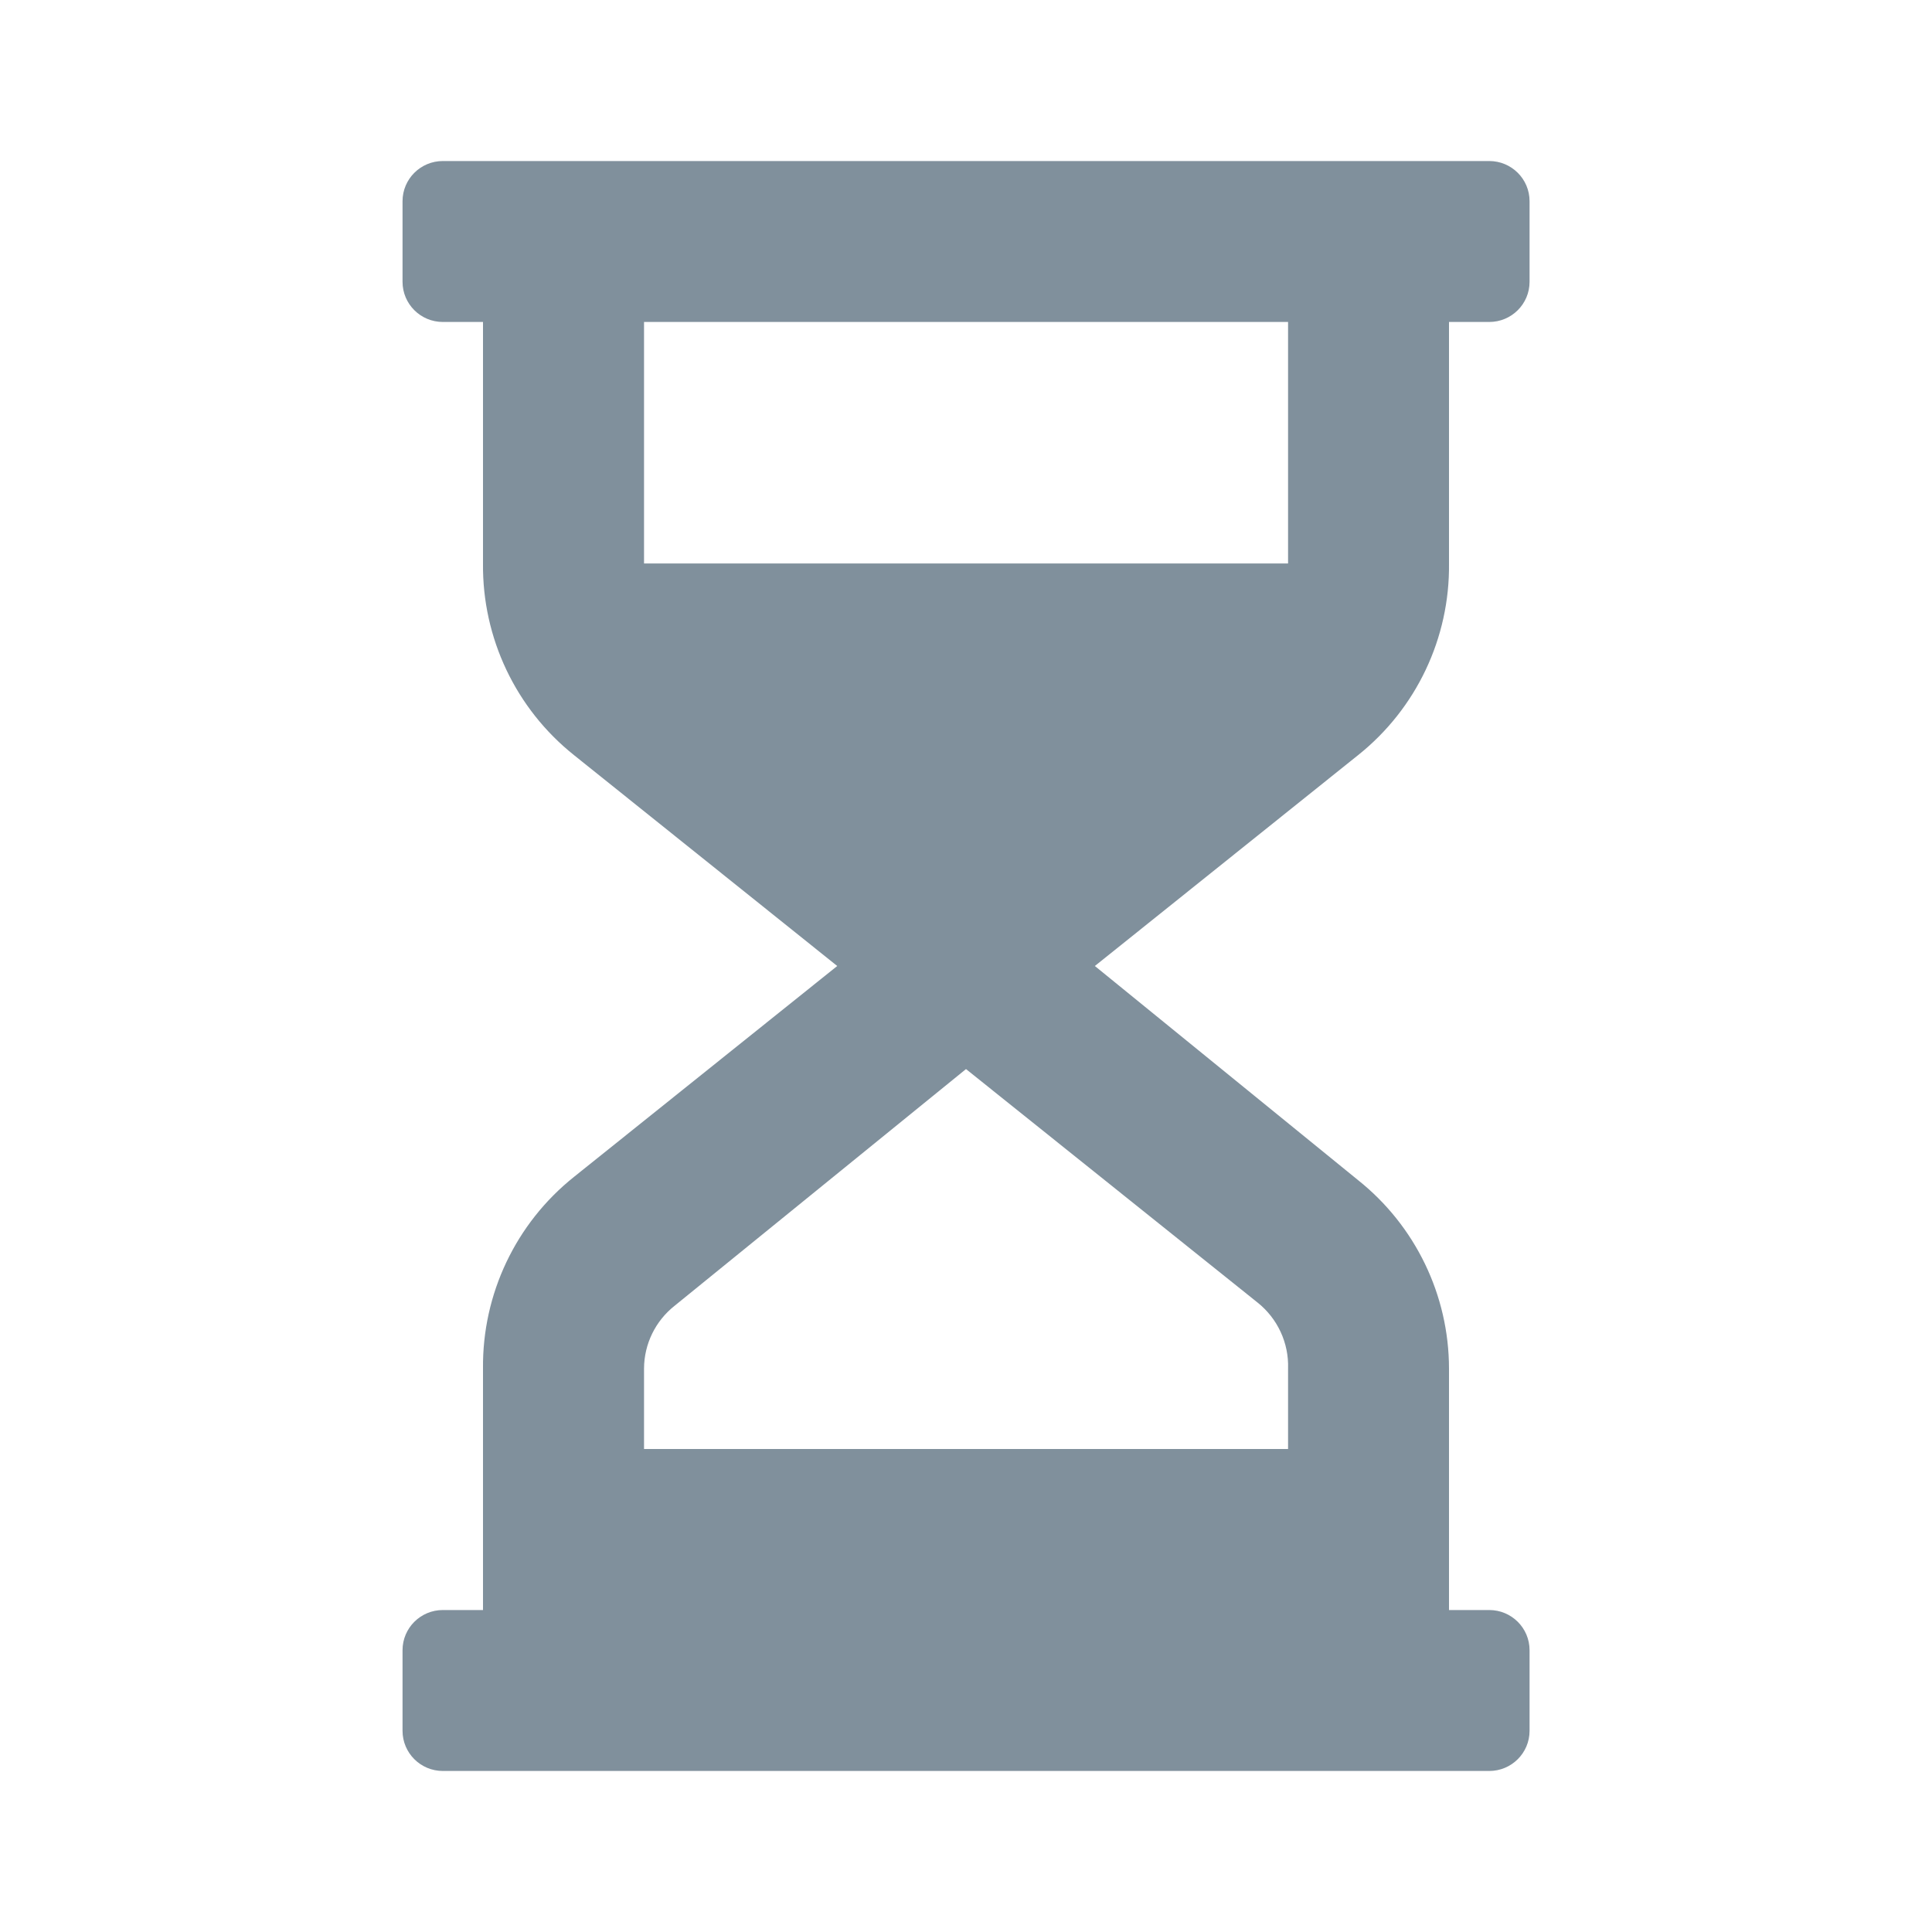 <svg width="20" height="20" viewBox="0 0 20 20" fill="none" xmlns="http://www.w3.org/2000/svg">
<path fill-rule="evenodd" clip-rule="evenodd" d="M15 5.833V3.333H15.417C15.647 3.333 15.834 3.147 15.834 2.917V2.083C15.834 1.853 15.647 1.667 15.417 1.667H4.584C4.354 1.667 4.167 1.853 4.167 2.083V2.917C4.167 3.147 4.354 3.333 4.584 3.333H5V5.833C4.992 6.604 5.339 7.336 5.942 7.817L8.667 10L5.942 12.183C5.339 12.664 4.992 13.396 5 14.167V16.667H4.584C4.354 16.667 4.167 16.853 4.167 17.083V17.917C4.167 18.147 4.354 18.333 4.584 18.333H15.417C15.647 18.333 15.834 18.147 15.834 17.917V17.083C15.834 16.853 15.647 16.667 15.417 16.667H15V14.167C14.999 13.407 14.652 12.69 14.059 12.217L11.334 10L14.059 7.817C14.662 7.336 15.009 6.604 15 5.833ZM13.334 3.333V5.833H6.667V3.333H13.334ZM13.334 14.167C13.343 13.902 13.225 13.648 13.017 13.483L10 11.067L6.984 13.517C6.785 13.674 6.668 13.913 6.667 14.167V15H13.334V14.167Z" fill="#80909C"/>
</svg>
